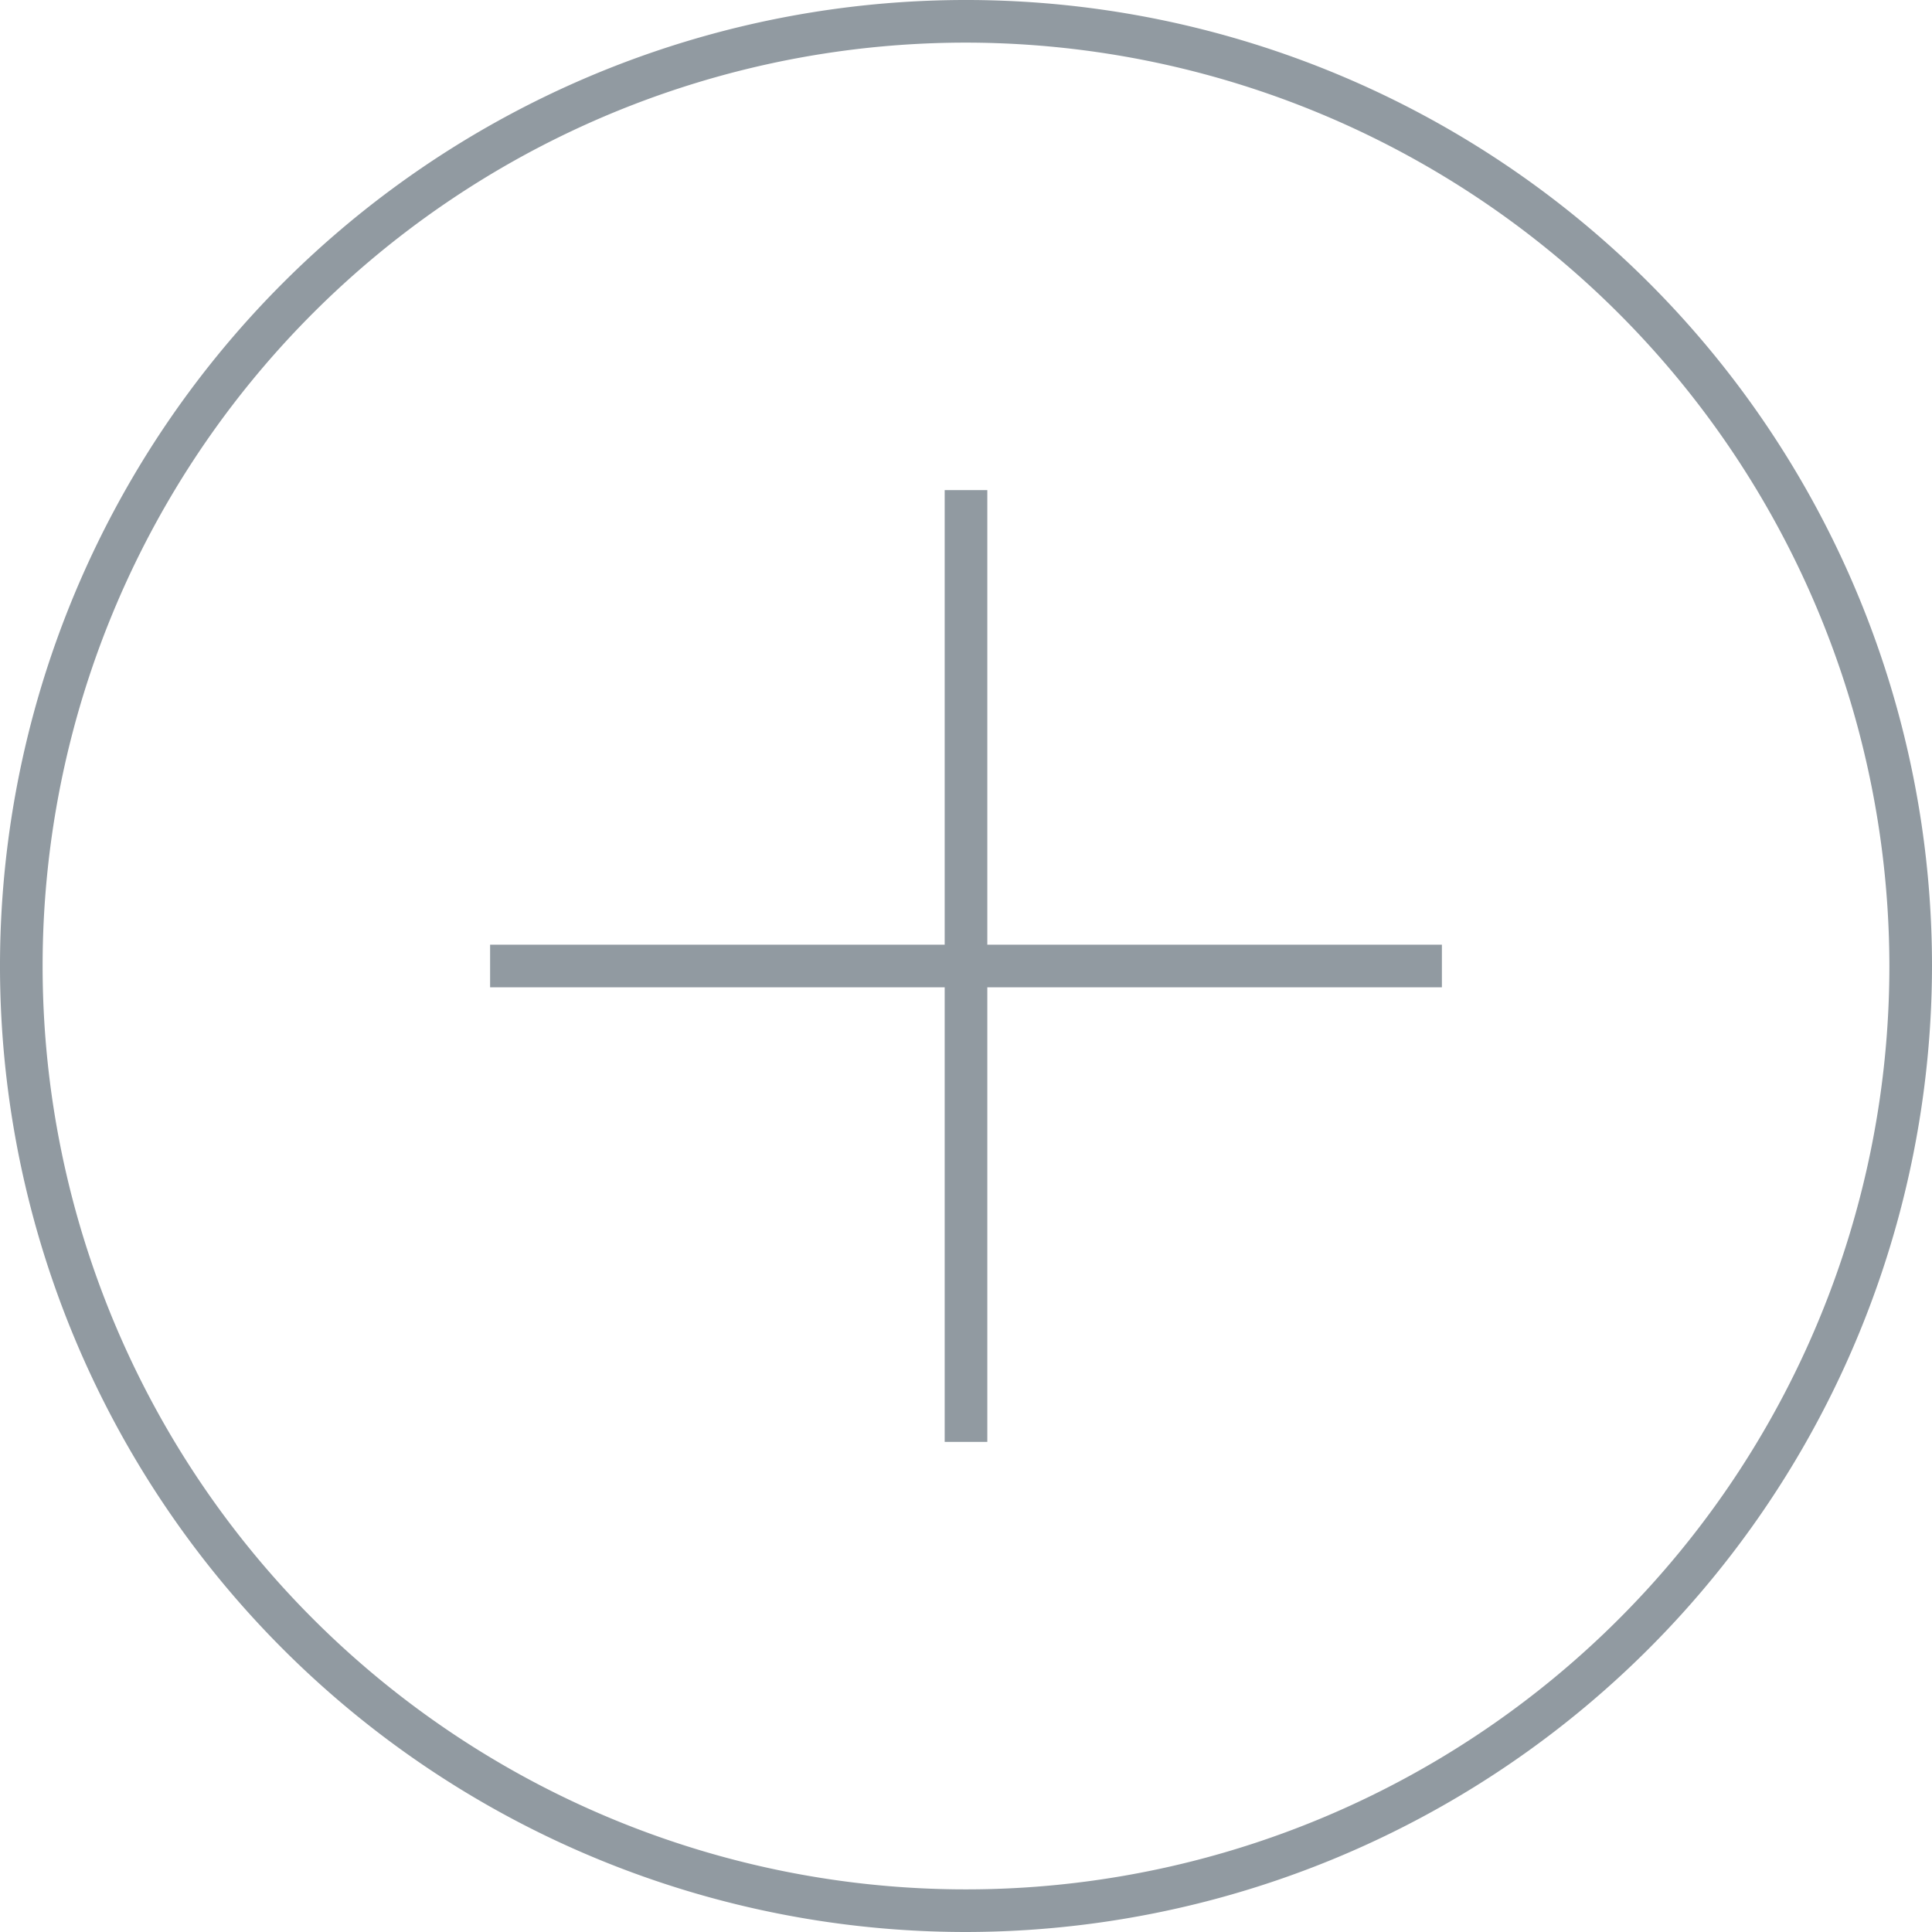 <svg xmlns="http://www.w3.org/2000/svg" viewBox="0 0 136 136"><title>new_obj_icon</title><g id="Layer_2" data-name="Layer 2"><g id="Layer_2-2" data-name="Layer 2"><path d="M68,136a68,68,0,1,1,68-68A68.08,68.08,0,0,1,68,136ZM68,3a65,65,0,1,0,65,65A65.07,65.07,0,0,0,68,3Z" style="fill:#919aa1"/><polygon points="101.5 66.5 69.5 66.5 69.5 34.5 66.5 34.5 66.5 66.5 34.5 66.5 34.5 69.5 66.5 69.5 66.5 101.5 69.5 101.5 69.5 69.5 101.5 69.5 101.5 66.5" style="fill:#919aa1"/></g></g></svg>